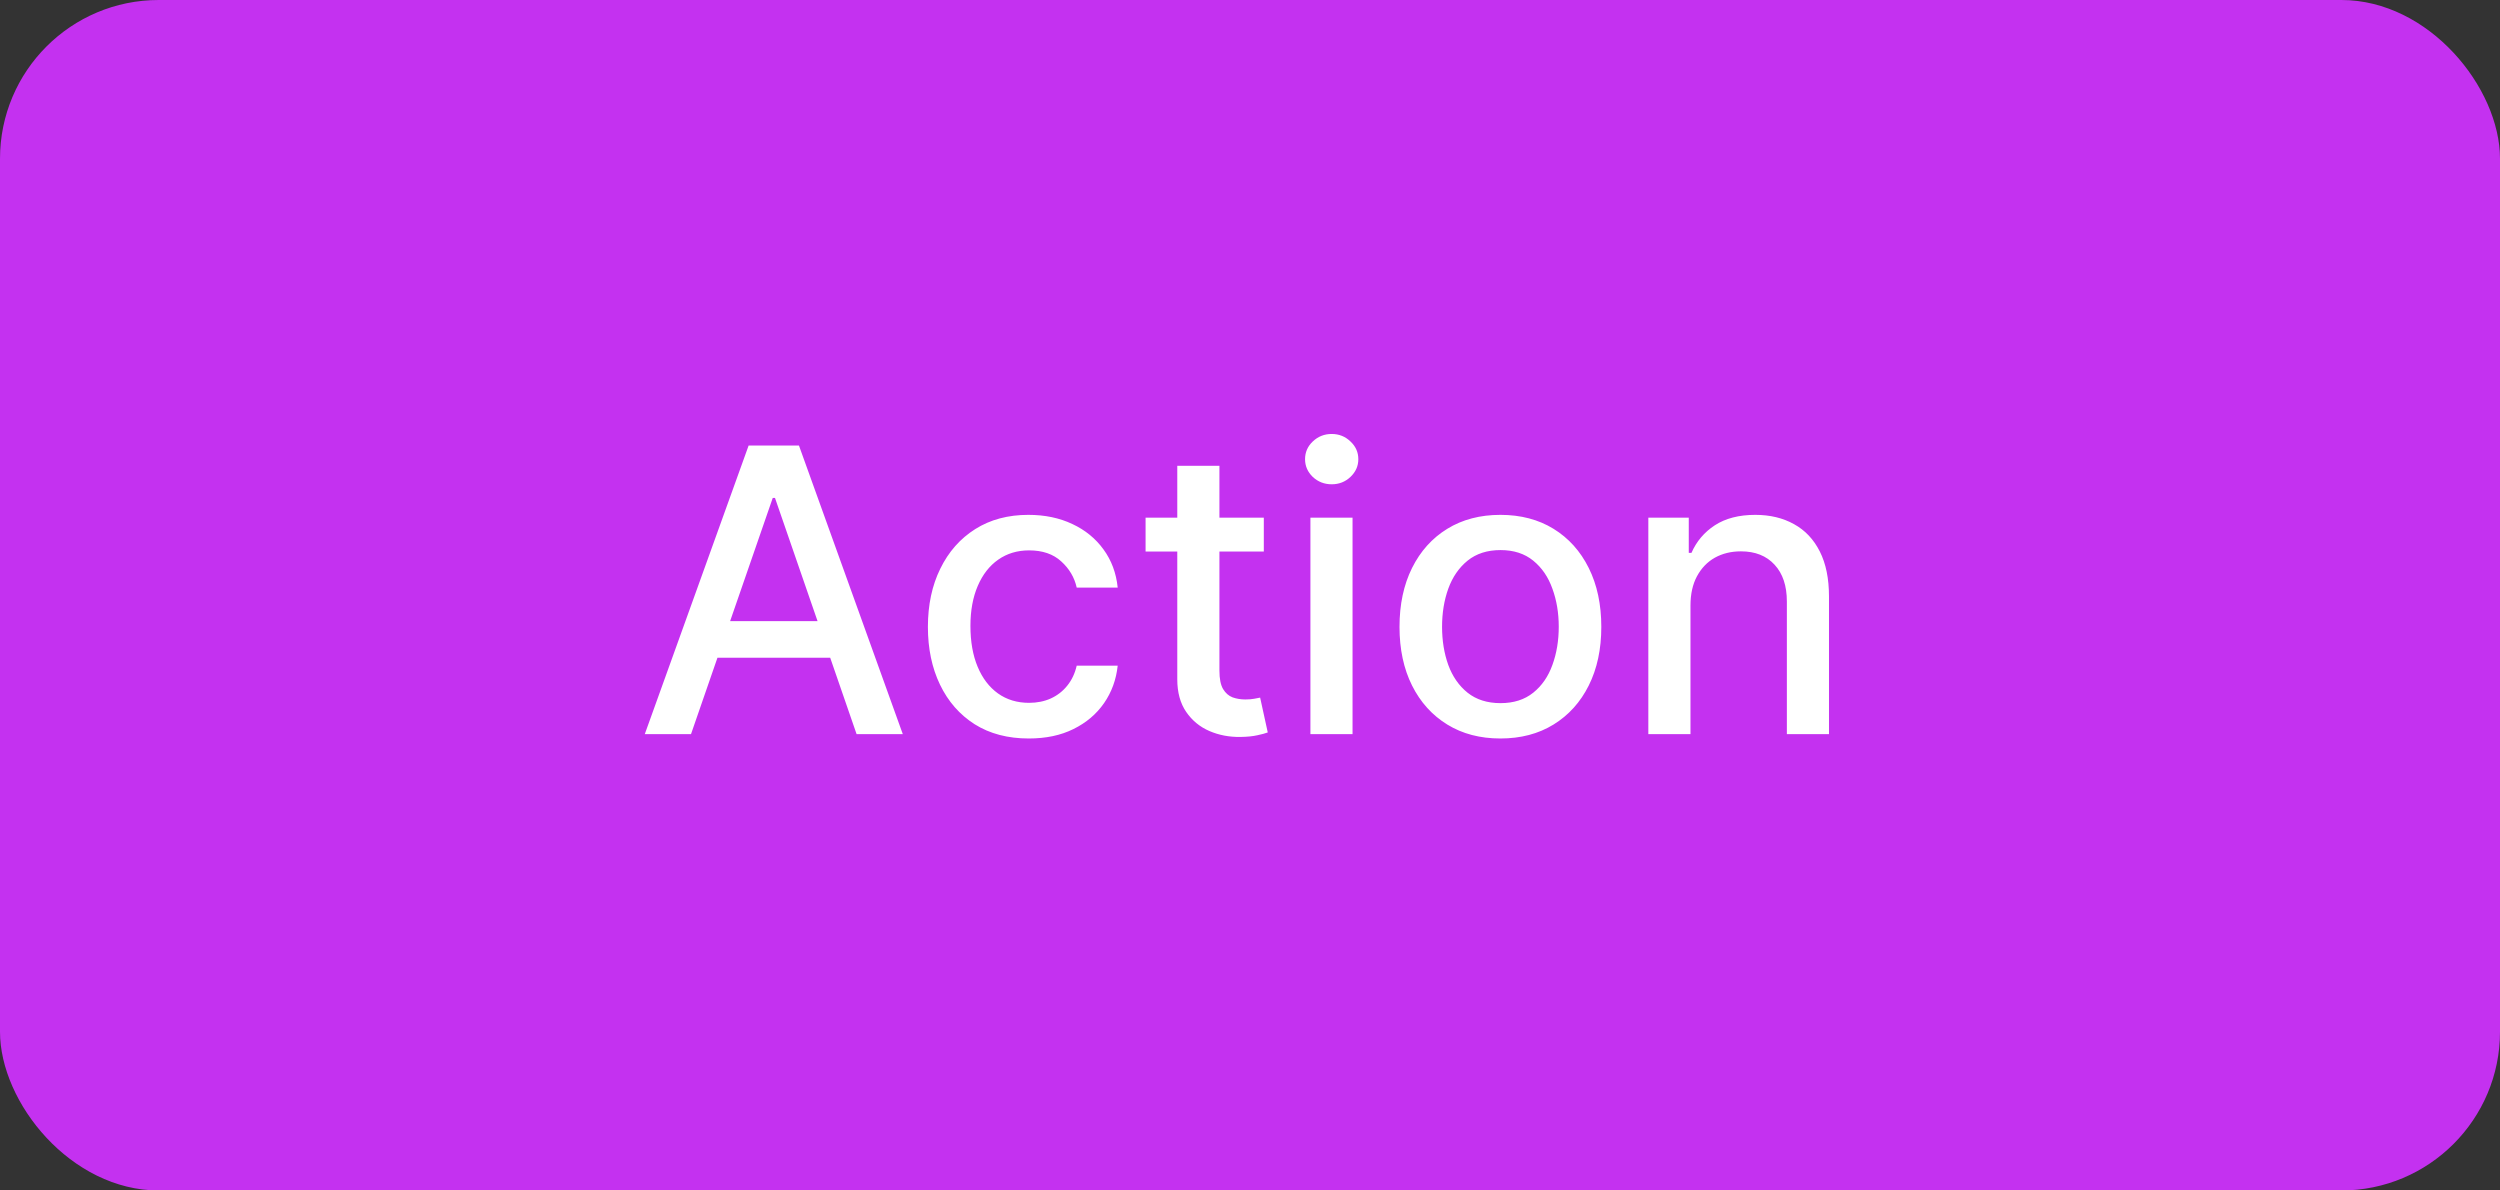 <svg width="126" height="60" viewBox="0 0 126 60" fill="none" xmlns="http://www.w3.org/2000/svg">
<rect x="0" y="0" width="126" height="60" fill="#333333" stroke="none"/>
<rect width="126" height="60" rx="8" fill="#C431F0"/>
<path d="M34.827 37H32.497L37.731 22.454H40.267L45.501 37H43.172L39.06 25.097H38.946L34.827 37ZM35.217 31.304H42.774V33.151H35.217V31.304ZM51.851 37.22C50.795 37.22 49.886 36.981 49.124 36.503C48.366 36.02 47.784 35.355 47.376 34.507C46.969 33.66 46.766 32.689 46.766 31.595C46.766 30.487 46.974 29.509 47.391 28.662C47.807 27.81 48.394 27.144 49.152 26.666C49.91 26.188 50.802 25.949 51.83 25.949C52.658 25.949 53.397 26.103 54.045 26.41C54.694 26.713 55.217 27.14 55.615 27.689C56.017 28.238 56.257 28.88 56.332 29.614H54.266C54.152 29.102 53.892 28.662 53.484 28.293C53.082 27.923 52.542 27.739 51.865 27.739C51.273 27.739 50.755 27.895 50.31 28.207C49.869 28.515 49.526 28.956 49.28 29.528C49.034 30.097 48.91 30.769 48.91 31.546C48.91 32.341 49.031 33.028 49.273 33.605C49.514 34.183 49.855 34.63 50.295 34.947C50.74 35.265 51.264 35.423 51.865 35.423C52.267 35.423 52.632 35.35 52.959 35.203C53.29 35.052 53.567 34.836 53.79 34.557C54.017 34.278 54.176 33.941 54.266 33.548H56.332C56.257 34.254 56.027 34.883 55.644 35.438C55.26 35.992 54.746 36.427 54.102 36.744C53.463 37.062 52.713 37.22 51.851 37.22ZM63.696 26.091V27.796H57.737V26.091H63.696ZM59.335 23.477H61.459V33.797C61.459 34.209 61.52 34.519 61.643 34.727C61.766 34.931 61.925 35.071 62.119 35.146C62.318 35.217 62.533 35.253 62.765 35.253C62.936 35.253 63.085 35.241 63.213 35.217C63.341 35.194 63.44 35.175 63.511 35.16L63.895 36.915C63.771 36.962 63.596 37.01 63.369 37.057C63.142 37.109 62.858 37.137 62.517 37.142C61.958 37.151 61.437 37.052 60.954 36.844C60.471 36.635 60.081 36.313 59.782 35.878C59.484 35.442 59.335 34.895 59.335 34.237V23.477ZM66.045 37V26.091H68.168V37H66.045ZM67.117 24.408C66.748 24.408 66.431 24.285 66.165 24.038C65.905 23.787 65.775 23.489 65.775 23.143C65.775 22.793 65.905 22.495 66.165 22.249C66.431 21.998 66.748 21.872 67.117 21.872C67.487 21.872 67.801 21.998 68.062 22.249C68.327 22.495 68.46 22.793 68.46 23.143C68.46 23.489 68.327 23.787 68.062 24.038C67.801 24.285 67.487 24.408 67.117 24.408ZM75.62 37.22C74.598 37.22 73.705 36.986 72.943 36.517C72.18 36.048 71.589 35.392 71.167 34.55C70.746 33.707 70.535 32.722 70.535 31.595C70.535 30.463 70.746 29.474 71.167 28.626C71.589 27.779 72.18 27.121 72.943 26.652C73.705 26.183 74.598 25.949 75.62 25.949C76.643 25.949 77.536 26.183 78.298 26.652C79.06 27.121 79.652 27.779 80.073 28.626C80.495 29.474 80.706 30.463 80.706 31.595C80.706 32.722 80.495 33.707 80.073 34.55C79.652 35.392 79.06 36.048 78.298 36.517C77.536 36.986 76.643 37.22 75.62 37.22ZM75.627 35.438C76.29 35.438 76.84 35.262 77.275 34.912C77.711 34.562 78.033 34.095 78.241 33.513C78.454 32.93 78.561 32.289 78.561 31.588C78.561 30.892 78.454 30.253 78.241 29.671C78.033 29.083 77.711 28.612 77.275 28.257C76.84 27.902 76.29 27.724 75.627 27.724C74.96 27.724 74.406 27.902 73.966 28.257C73.53 28.612 73.206 29.083 72.993 29.671C72.784 30.253 72.68 30.892 72.68 31.588C72.68 32.289 72.784 32.93 72.993 33.513C73.206 34.095 73.53 34.562 73.966 34.912C74.406 35.262 74.96 35.438 75.627 35.438ZM85.2 30.523V37H83.076V26.091H85.114V27.866H85.249C85.5 27.289 85.893 26.825 86.428 26.474C86.968 26.124 87.647 25.949 88.467 25.949C89.21 25.949 89.861 26.105 90.42 26.418C90.978 26.725 91.412 27.185 91.719 27.796C92.027 28.406 92.181 29.162 92.181 30.061V37H90.058V30.317C90.058 29.526 89.852 28.908 89.44 28.463C89.028 28.013 88.462 27.788 87.742 27.788C87.25 27.788 86.812 27.895 86.428 28.108C86.049 28.321 85.749 28.634 85.526 29.046C85.308 29.453 85.2 29.945 85.2 30.523Z" fill="white"/>
</svg>
